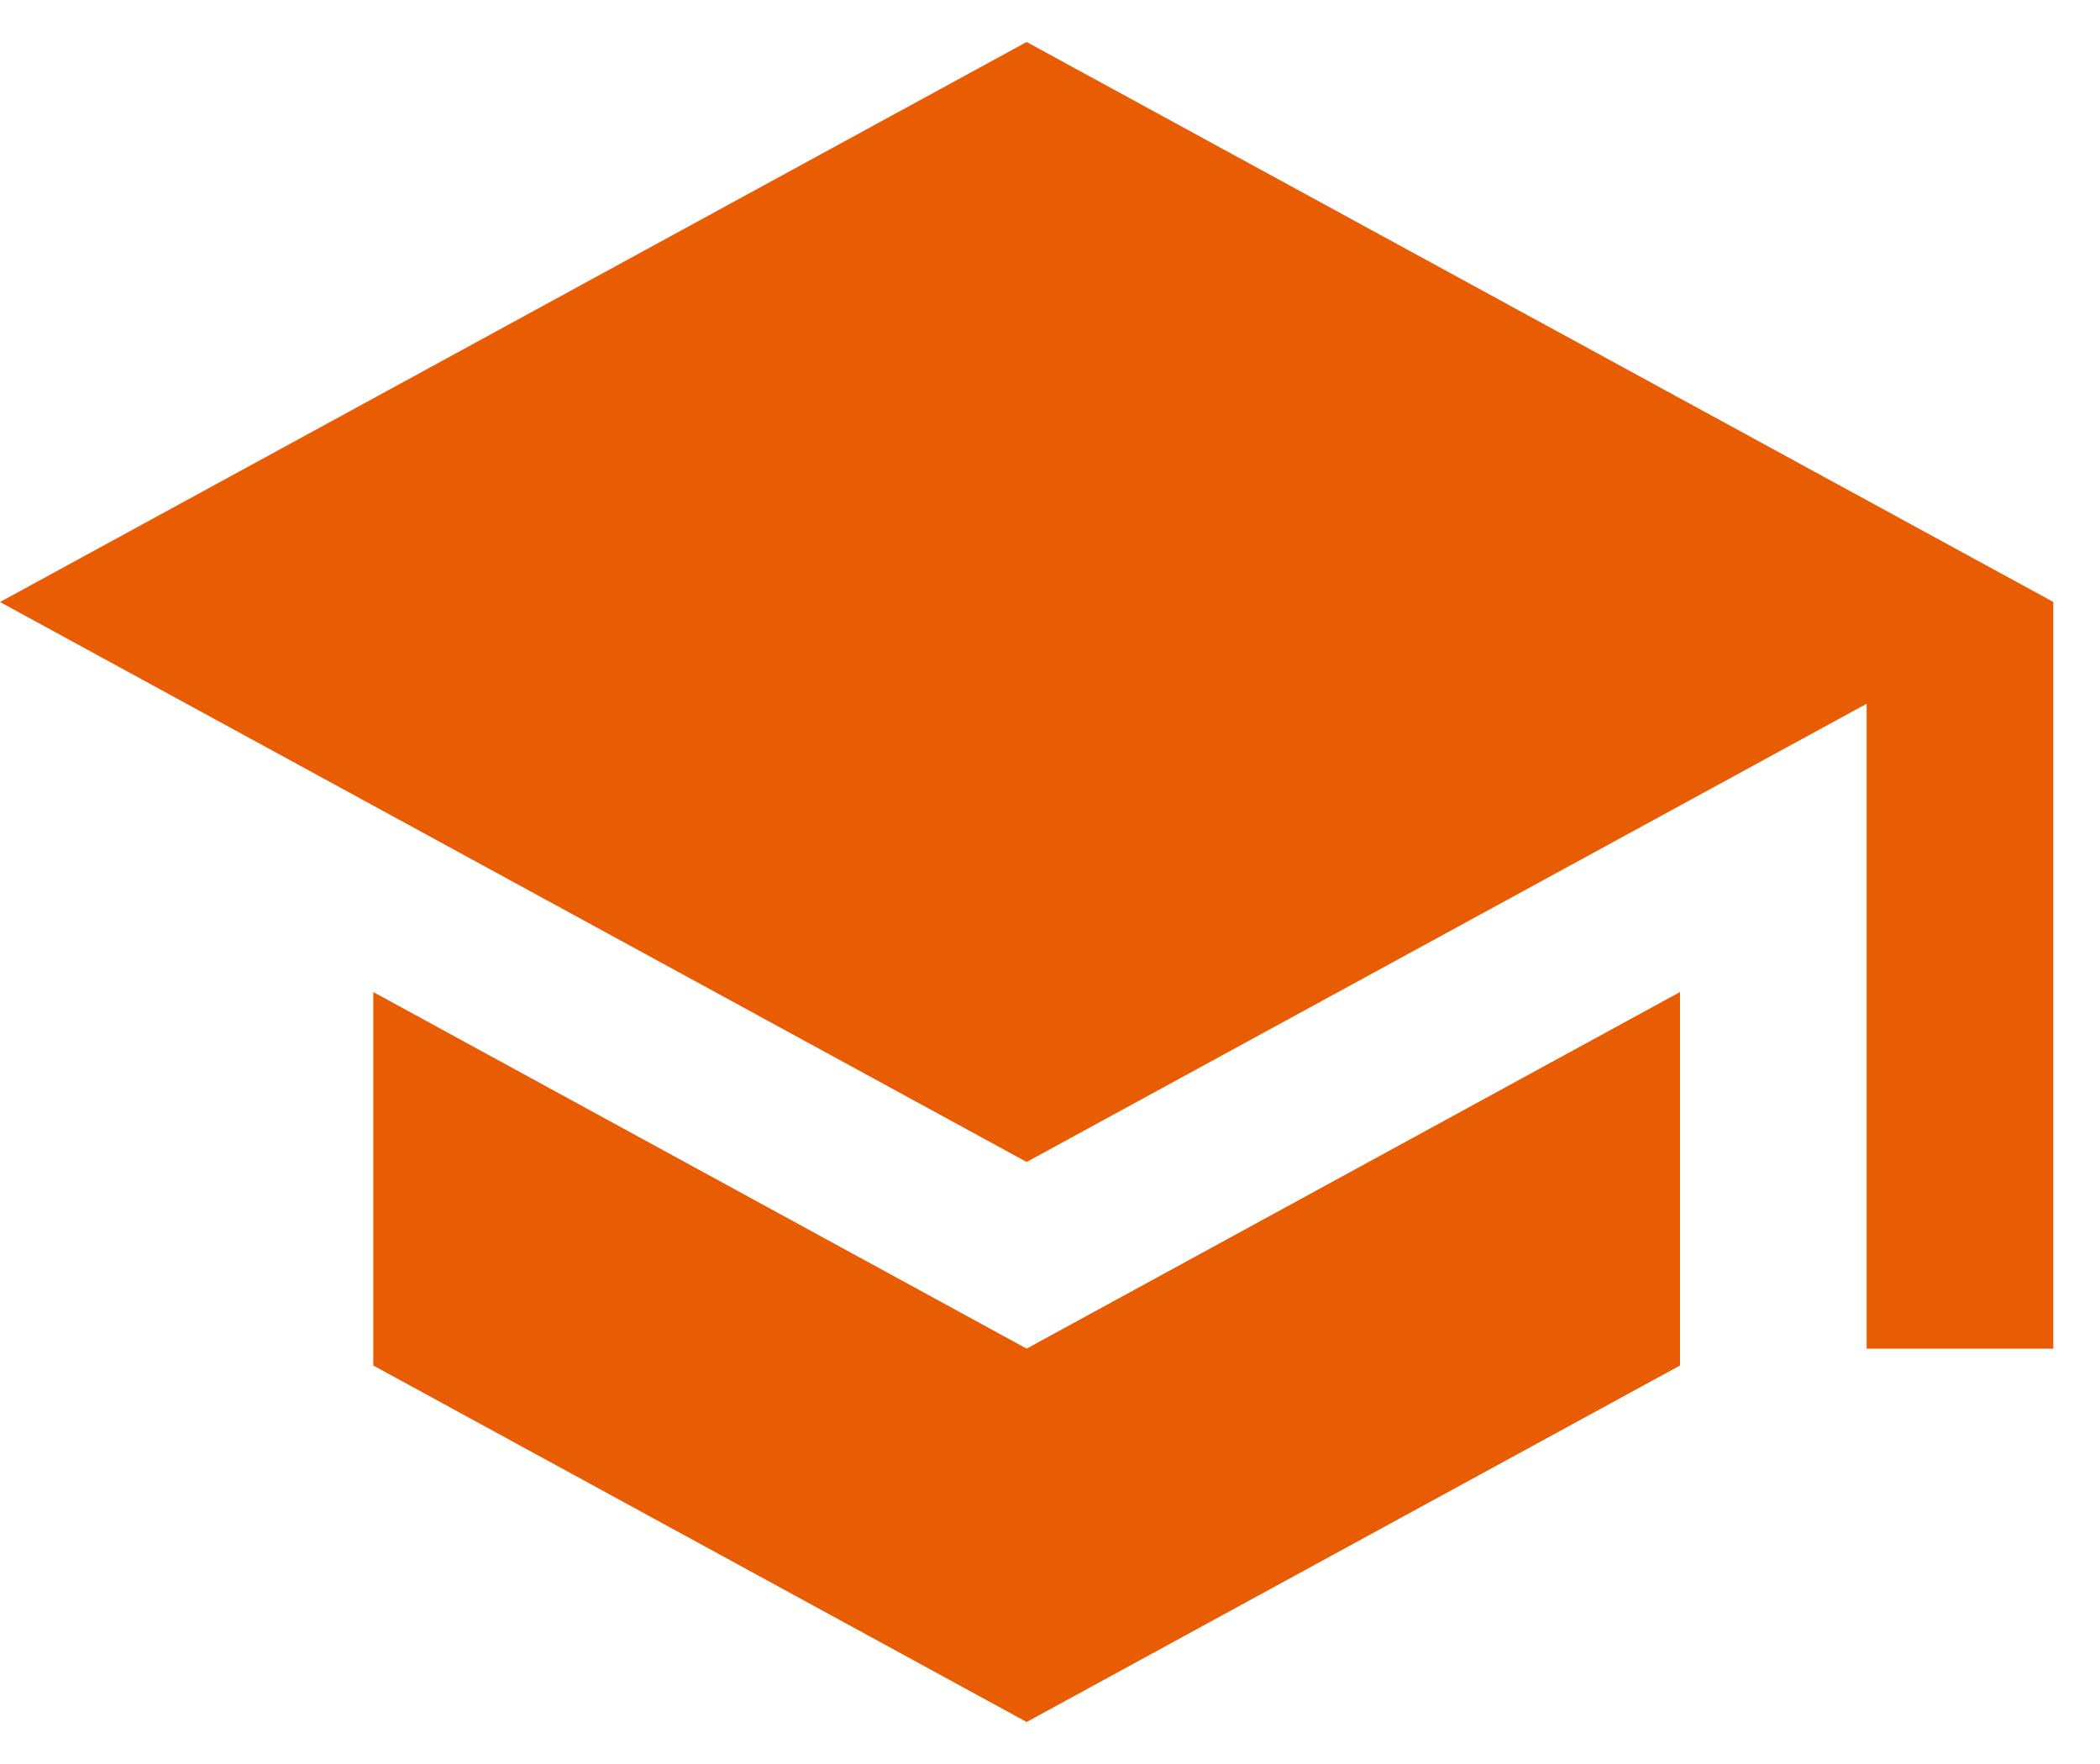 <svg width="25" height="21" fill="none" xmlns="http://www.w3.org/2000/svg"><path d="M12.222.5L0 7.167l12.222 6.666 10-5.455v7.678h2.222v-8.89m-20 4.645v4.445l7.778 4.244L20 16.256V11.81l-7.778 4.245-7.778-4.245z" fill="#E85D04"/></svg>